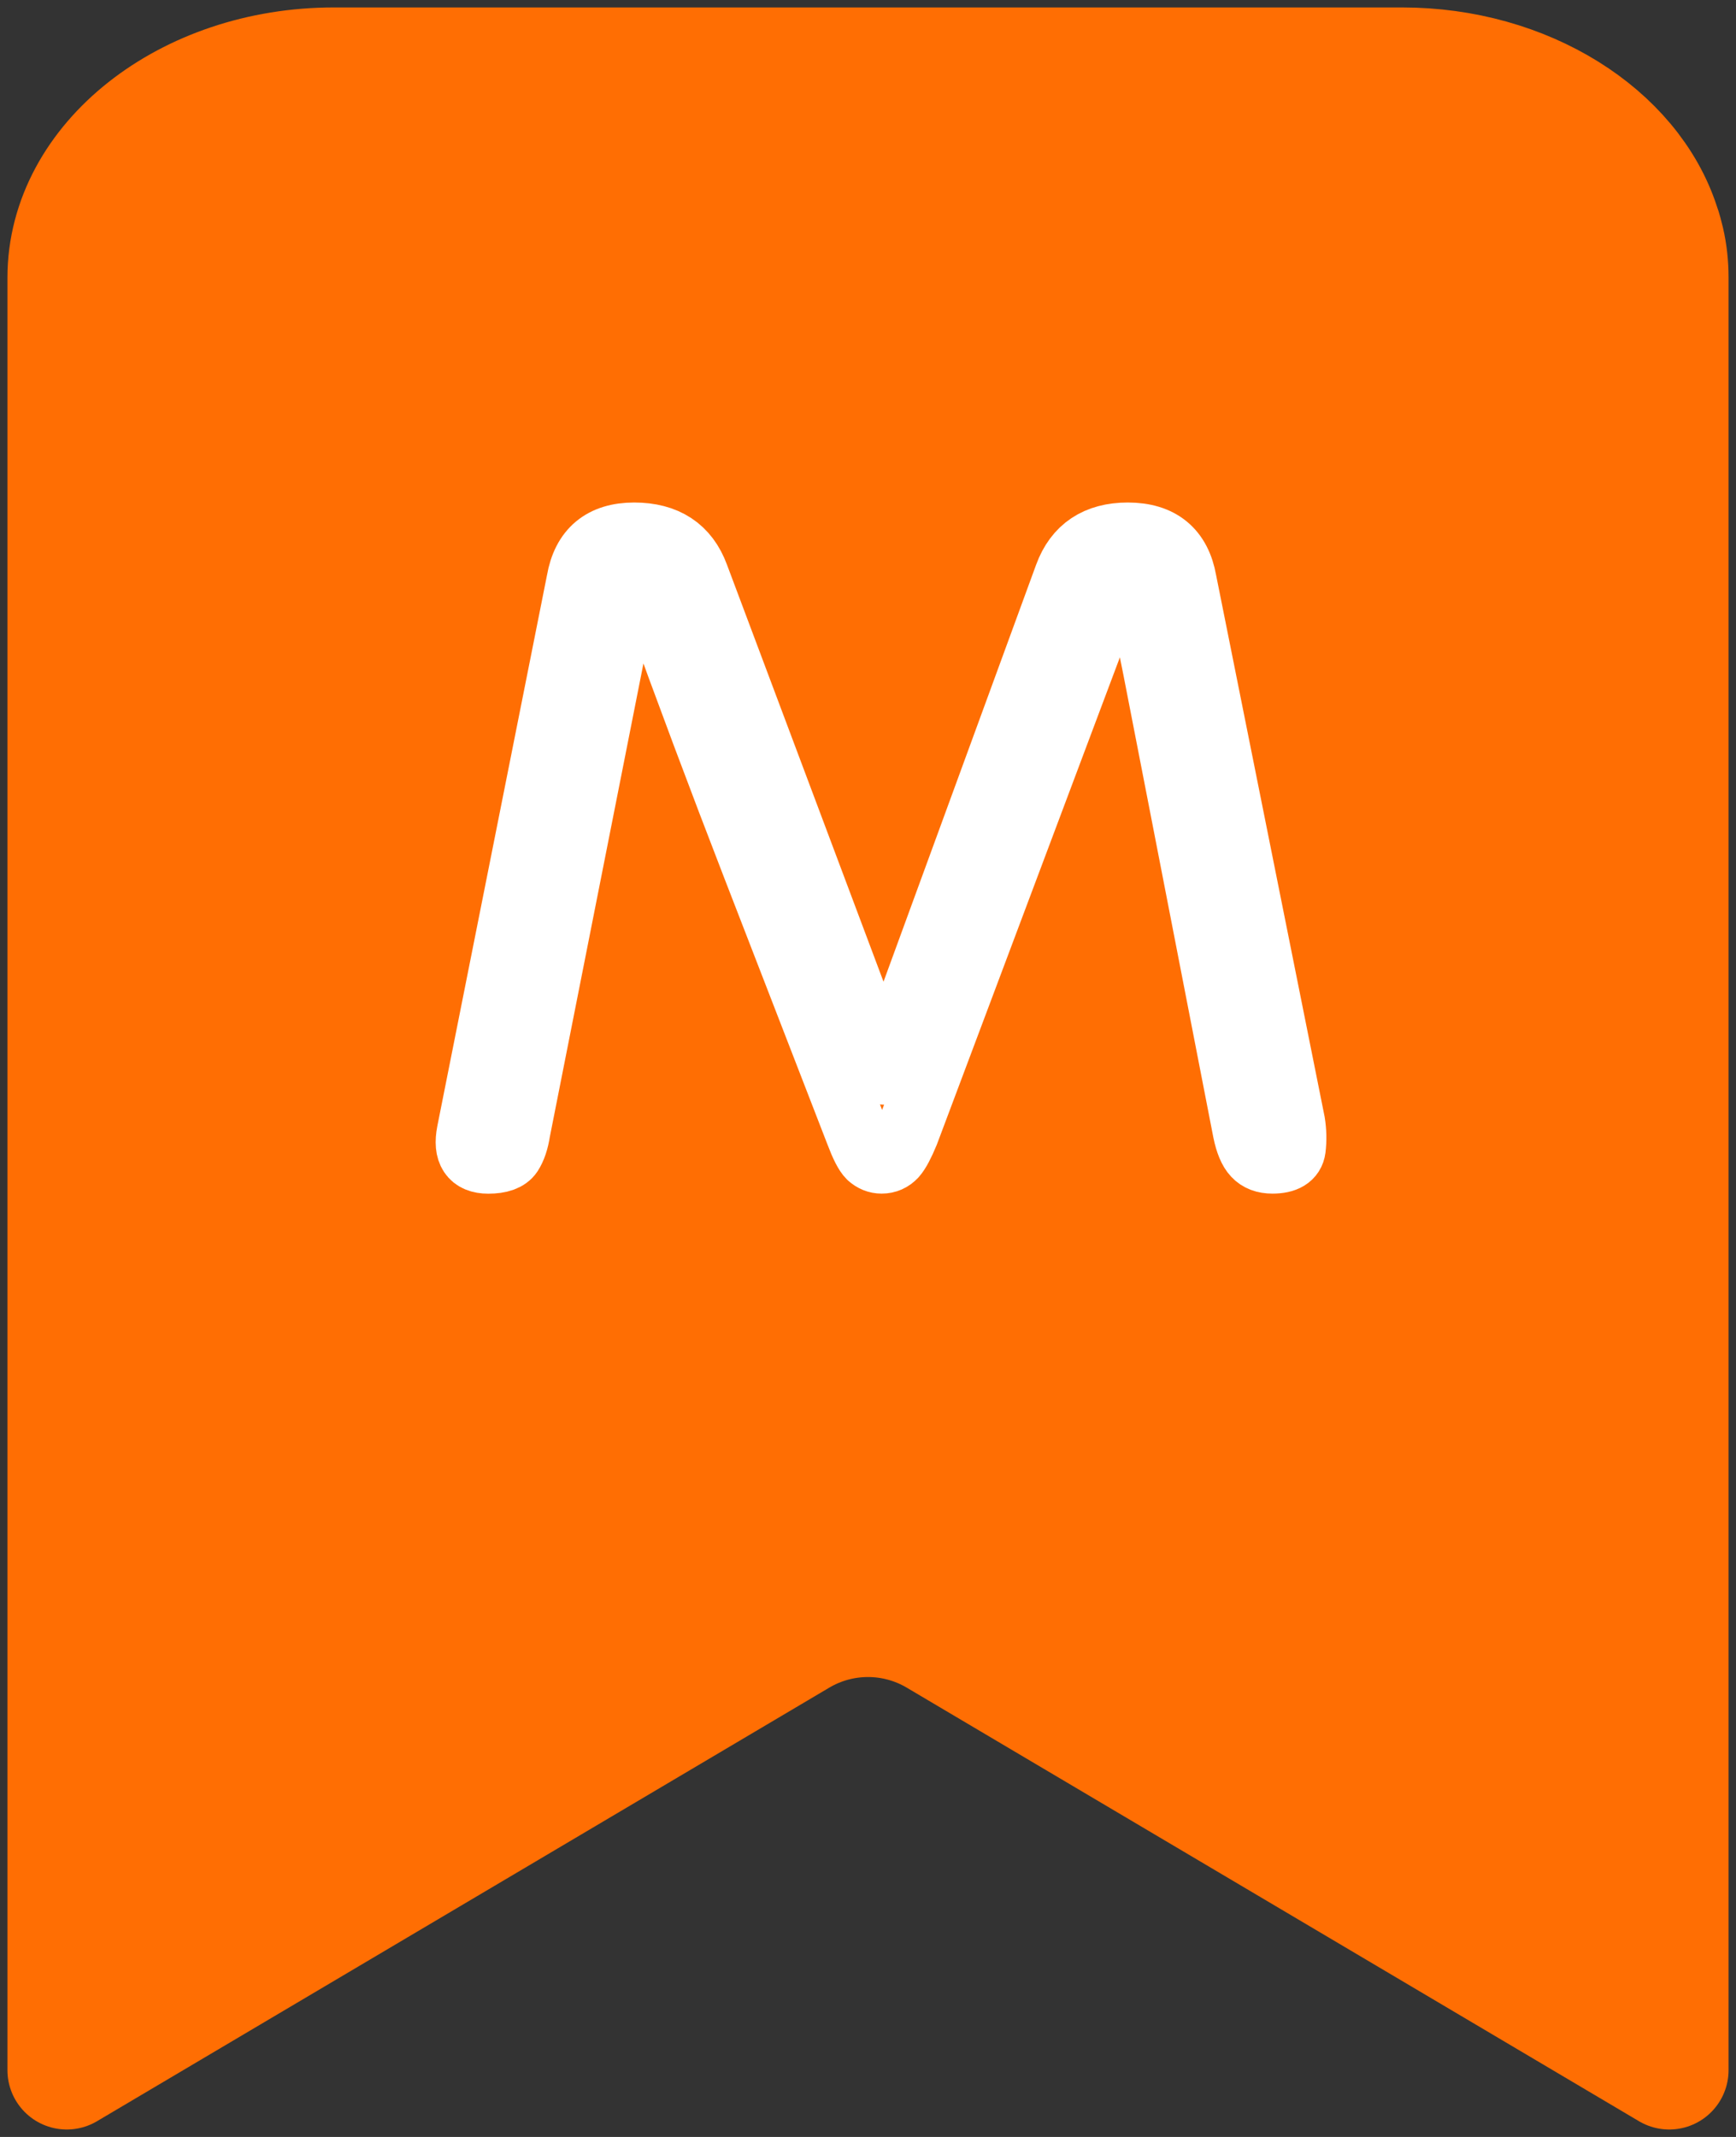 <?xml version="1.0" encoding="UTF-8"?>
<svg width="26px" height="32px" viewBox="0 0 26 32" version="1.1" xmlns="http://www.w3.org/2000/svg" xmlns:xlink="http://www.w3.org/1999/xlink">
    <rect x="0" y="0" width="26" height="32" fill="#333333" stroke="none"/>
    <!-- Generator: Sketch 50.2 (55047) - http://www.bohemiancoding.com/sketch -->
    <title></title>
    <desc>Created with Sketch.</desc>
    <defs></defs>
    <g stroke="none" stroke-width="1" fill="none" fill-rule="evenodd" stroke-linecap="round" stroke-linejoin="round">
        <path d="M25,4.158 L25,31 L14.034,24.508 C13.396,24.13 12.604,24.13 11.966,24.508 L1,31 L1,4.158 C1,2.421 2.8,1 5,1 L21,1 C22.85,1 24.43,2.011 24.87,3.368 C24.9,3.447 24.92,3.534 24.94,3.613 C24.98,3.787 25,3.968 25,4.158 Z" id="Stroke-1" stroke="#FF6E03" stroke-width="1.777" fill="#FF6E03"></path>
        <path d="M19.371,16.806 C19.393,16.94 19.396,17.073 19.38,17.203 C19.363,17.332 19.255,17.399 19.057,17.399 C18.939,17.399 18.85,17.365 18.786,17.296 C18.723,17.23 18.673,17.111 18.638,16.94 C18.207,14.723 17.881,13.043 17.659,11.904 C17.437,10.764 17.314,10.135 17.292,10.019 C17.268,9.902 17.245,9.787 17.223,9.675 C17.2,9.564 17.176,9.457 17.154,9.359 C17.119,9.215 17.078,9.087 17.031,8.976 C16.984,8.864 16.936,8.783 16.891,8.733 C16.844,8.684 16.794,8.674 16.743,8.705 C16.689,8.738 16.64,8.825 16.594,8.968 L13.589,16.966 C13.518,17.138 13.458,17.251 13.405,17.311 C13.351,17.369 13.285,17.399 13.204,17.399 C13.134,17.399 13.073,17.373 13.019,17.325 C12.968,17.275 12.907,17.156 12.836,16.967 C12.311,15.613 11.796,14.282 11.29,12.976 C10.784,11.669 10.285,10.338 9.795,8.983 C9.713,8.768 9.629,8.66 9.542,8.66 C9.455,8.66 9.388,8.768 9.341,8.983 L7.767,16.941 C7.745,17.085 7.707,17.197 7.654,17.279 C7.601,17.359 7.488,17.4 7.312,17.4 C7.057,17.4 6.958,17.251 7.016,16.954 L8.659,8.701 C8.74,8.234 9.019,8 9.498,8 C9.975,8 10.29,8.207 10.442,8.62 L13.238,16.067 L15.964,8.62 C16.115,8.207 16.425,8 16.891,8 C17.38,8 17.665,8.234 17.747,8.701 L19.371,16.806 Z" id="Stroke-3" stroke="#FFFFFF" stroke-width="0.95"></path>
    </g>
</svg>